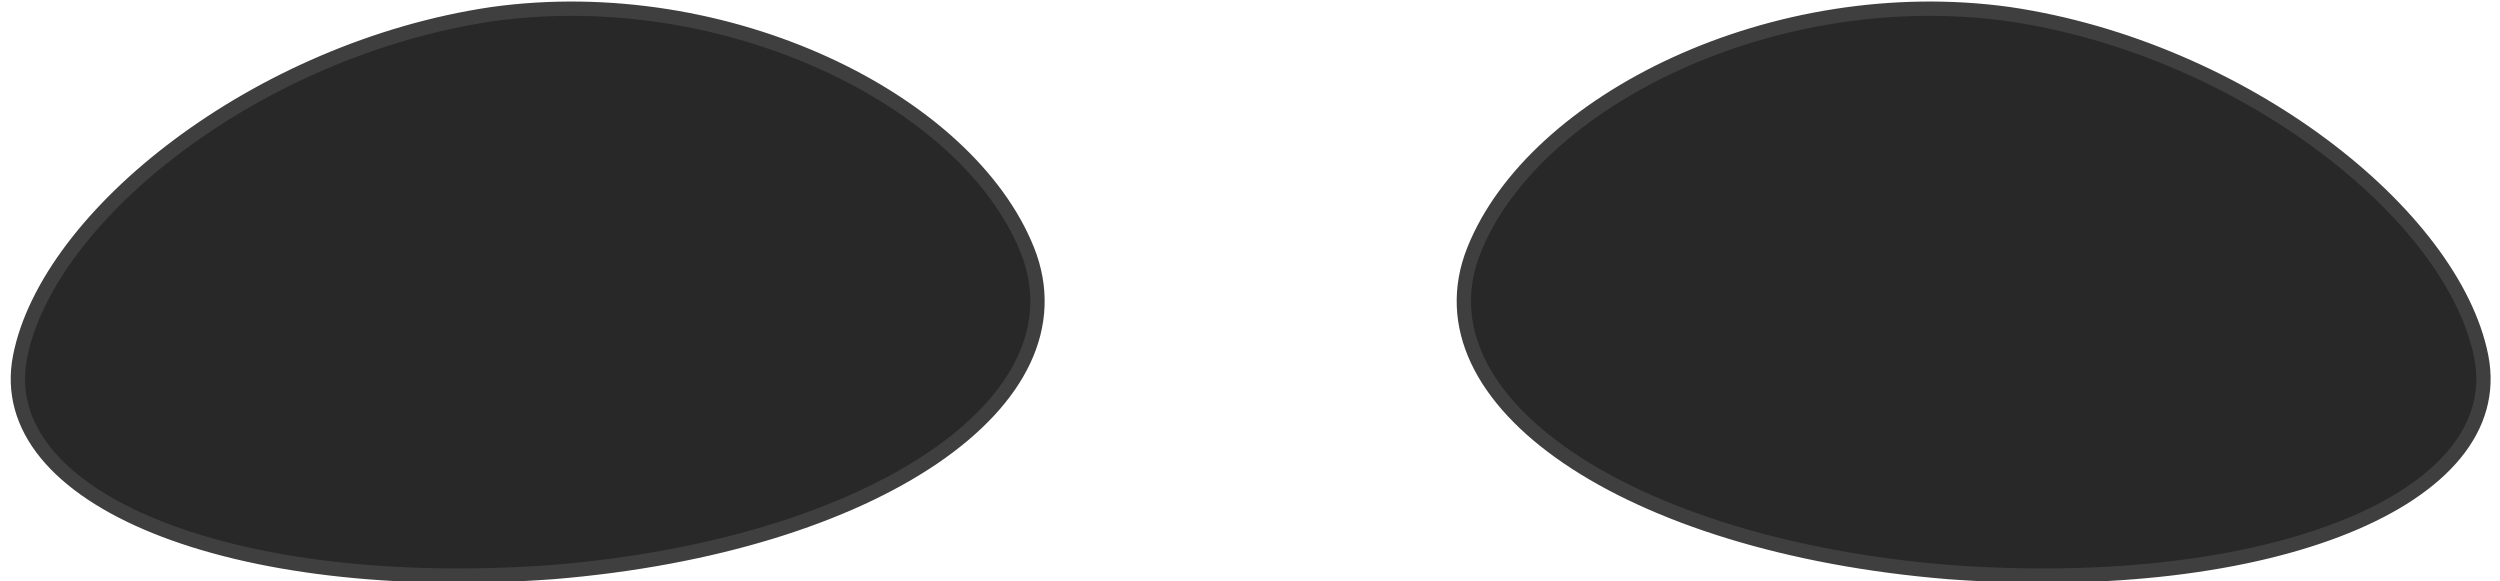 <svg xmlns="http://www.w3.org/2000/svg" width="174.625" height="40.6" fill="#282828" stroke="#3f3f3f" stroke-miterlimit="10" xmlns:v="https://vecta.io/nano"><path d="M71.764 17.479c4.182 10.492-10.647 20.632-33.134 22.479-22.506 1.656-39.182-5.13-37.226-15.05C3.358 15.014 17.997 3.409 34.38.987c16.397-2.28 33.208 6.025 37.384 16.492zm31.191 0c-4.182 10.492 10.647 20.632 33.133 22.479 22.506 1.656 39.182-5.13 37.227-15.05-1.954-9.895-16.594-21.499-32.976-23.921-16.398-2.28-33.208 6.025-37.384 16.492z"/></svg>